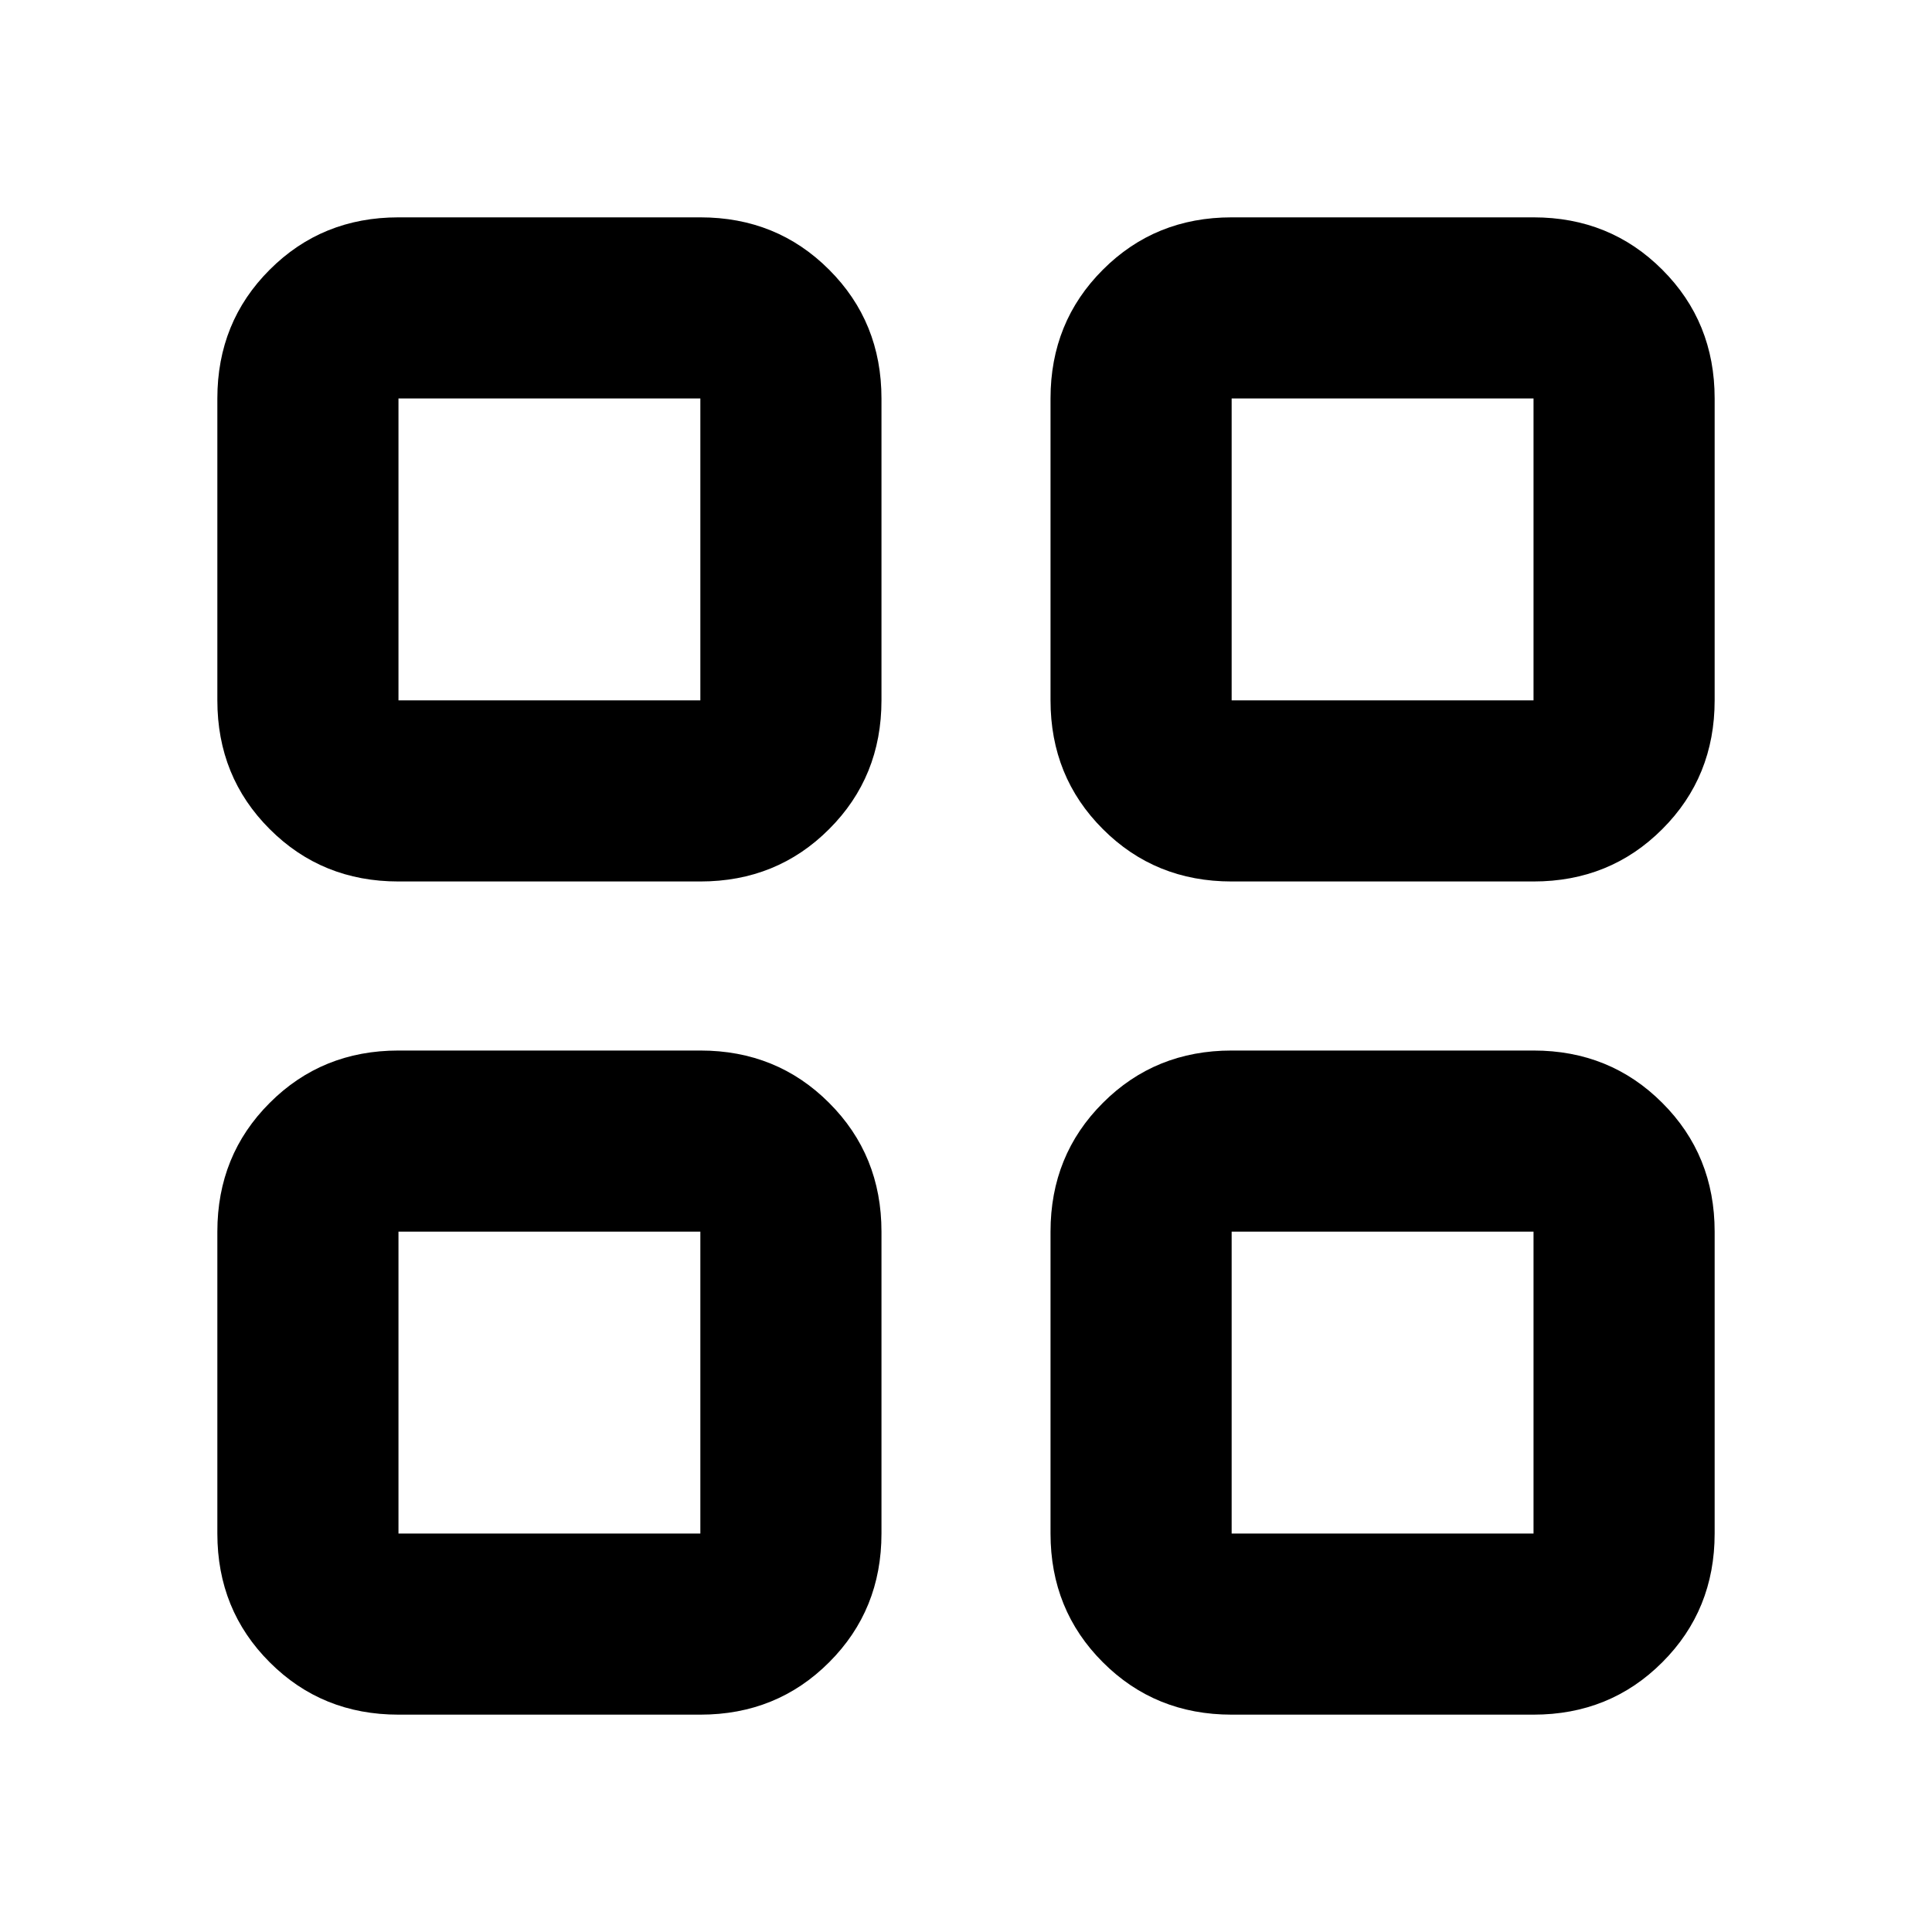 <svg xmlns="http://www.w3.org/2000/svg" height="20" width="20"><path d="M4.125 9.125q-.792 0-1.333-.542-.542-.541-.542-1.333V4.125q0-.792.542-1.333.541-.542 1.333-.542H7.25q.792 0 1.333.542.542.541.542 1.333V7.25q0 .792-.542 1.333-.541.542-1.333.542Zm0 8.625q-.792 0-1.333-.542-.542-.541-.542-1.333V12.75q0-.792.542-1.333.541-.542 1.333-.542H7.25q.792 0 1.333.542.542.541.542 1.333v3.125q0 .792-.542 1.333-.541.542-1.333.542Zm8.625-8.625q-.792 0-1.333-.542-.542-.541-.542-1.333V4.125q0-.792.542-1.333.541-.542 1.333-.542h3.125q.792 0 1.333.542.542.541.542 1.333V7.25q0 .792-.542 1.333-.541.542-1.333.542Zm0 8.625q-.792 0-1.333-.542-.542-.541-.542-1.333V12.75q0-.792.542-1.333.541-.542 1.333-.542h3.125q.792 0 1.333.542.542.541.542 1.333v3.125q0 .792-.542 1.333-.541.542-1.333.542ZM4.125 7.25H7.25V4.125H4.125Zm8.625 0h3.125V4.125H12.75Zm0 8.625h3.125V12.75H12.75Zm-8.625 0H7.25V12.75H4.125ZM12.75 7.25Zm0 5.5Zm-5.5 0Zm0-5.5Z"/></svg>